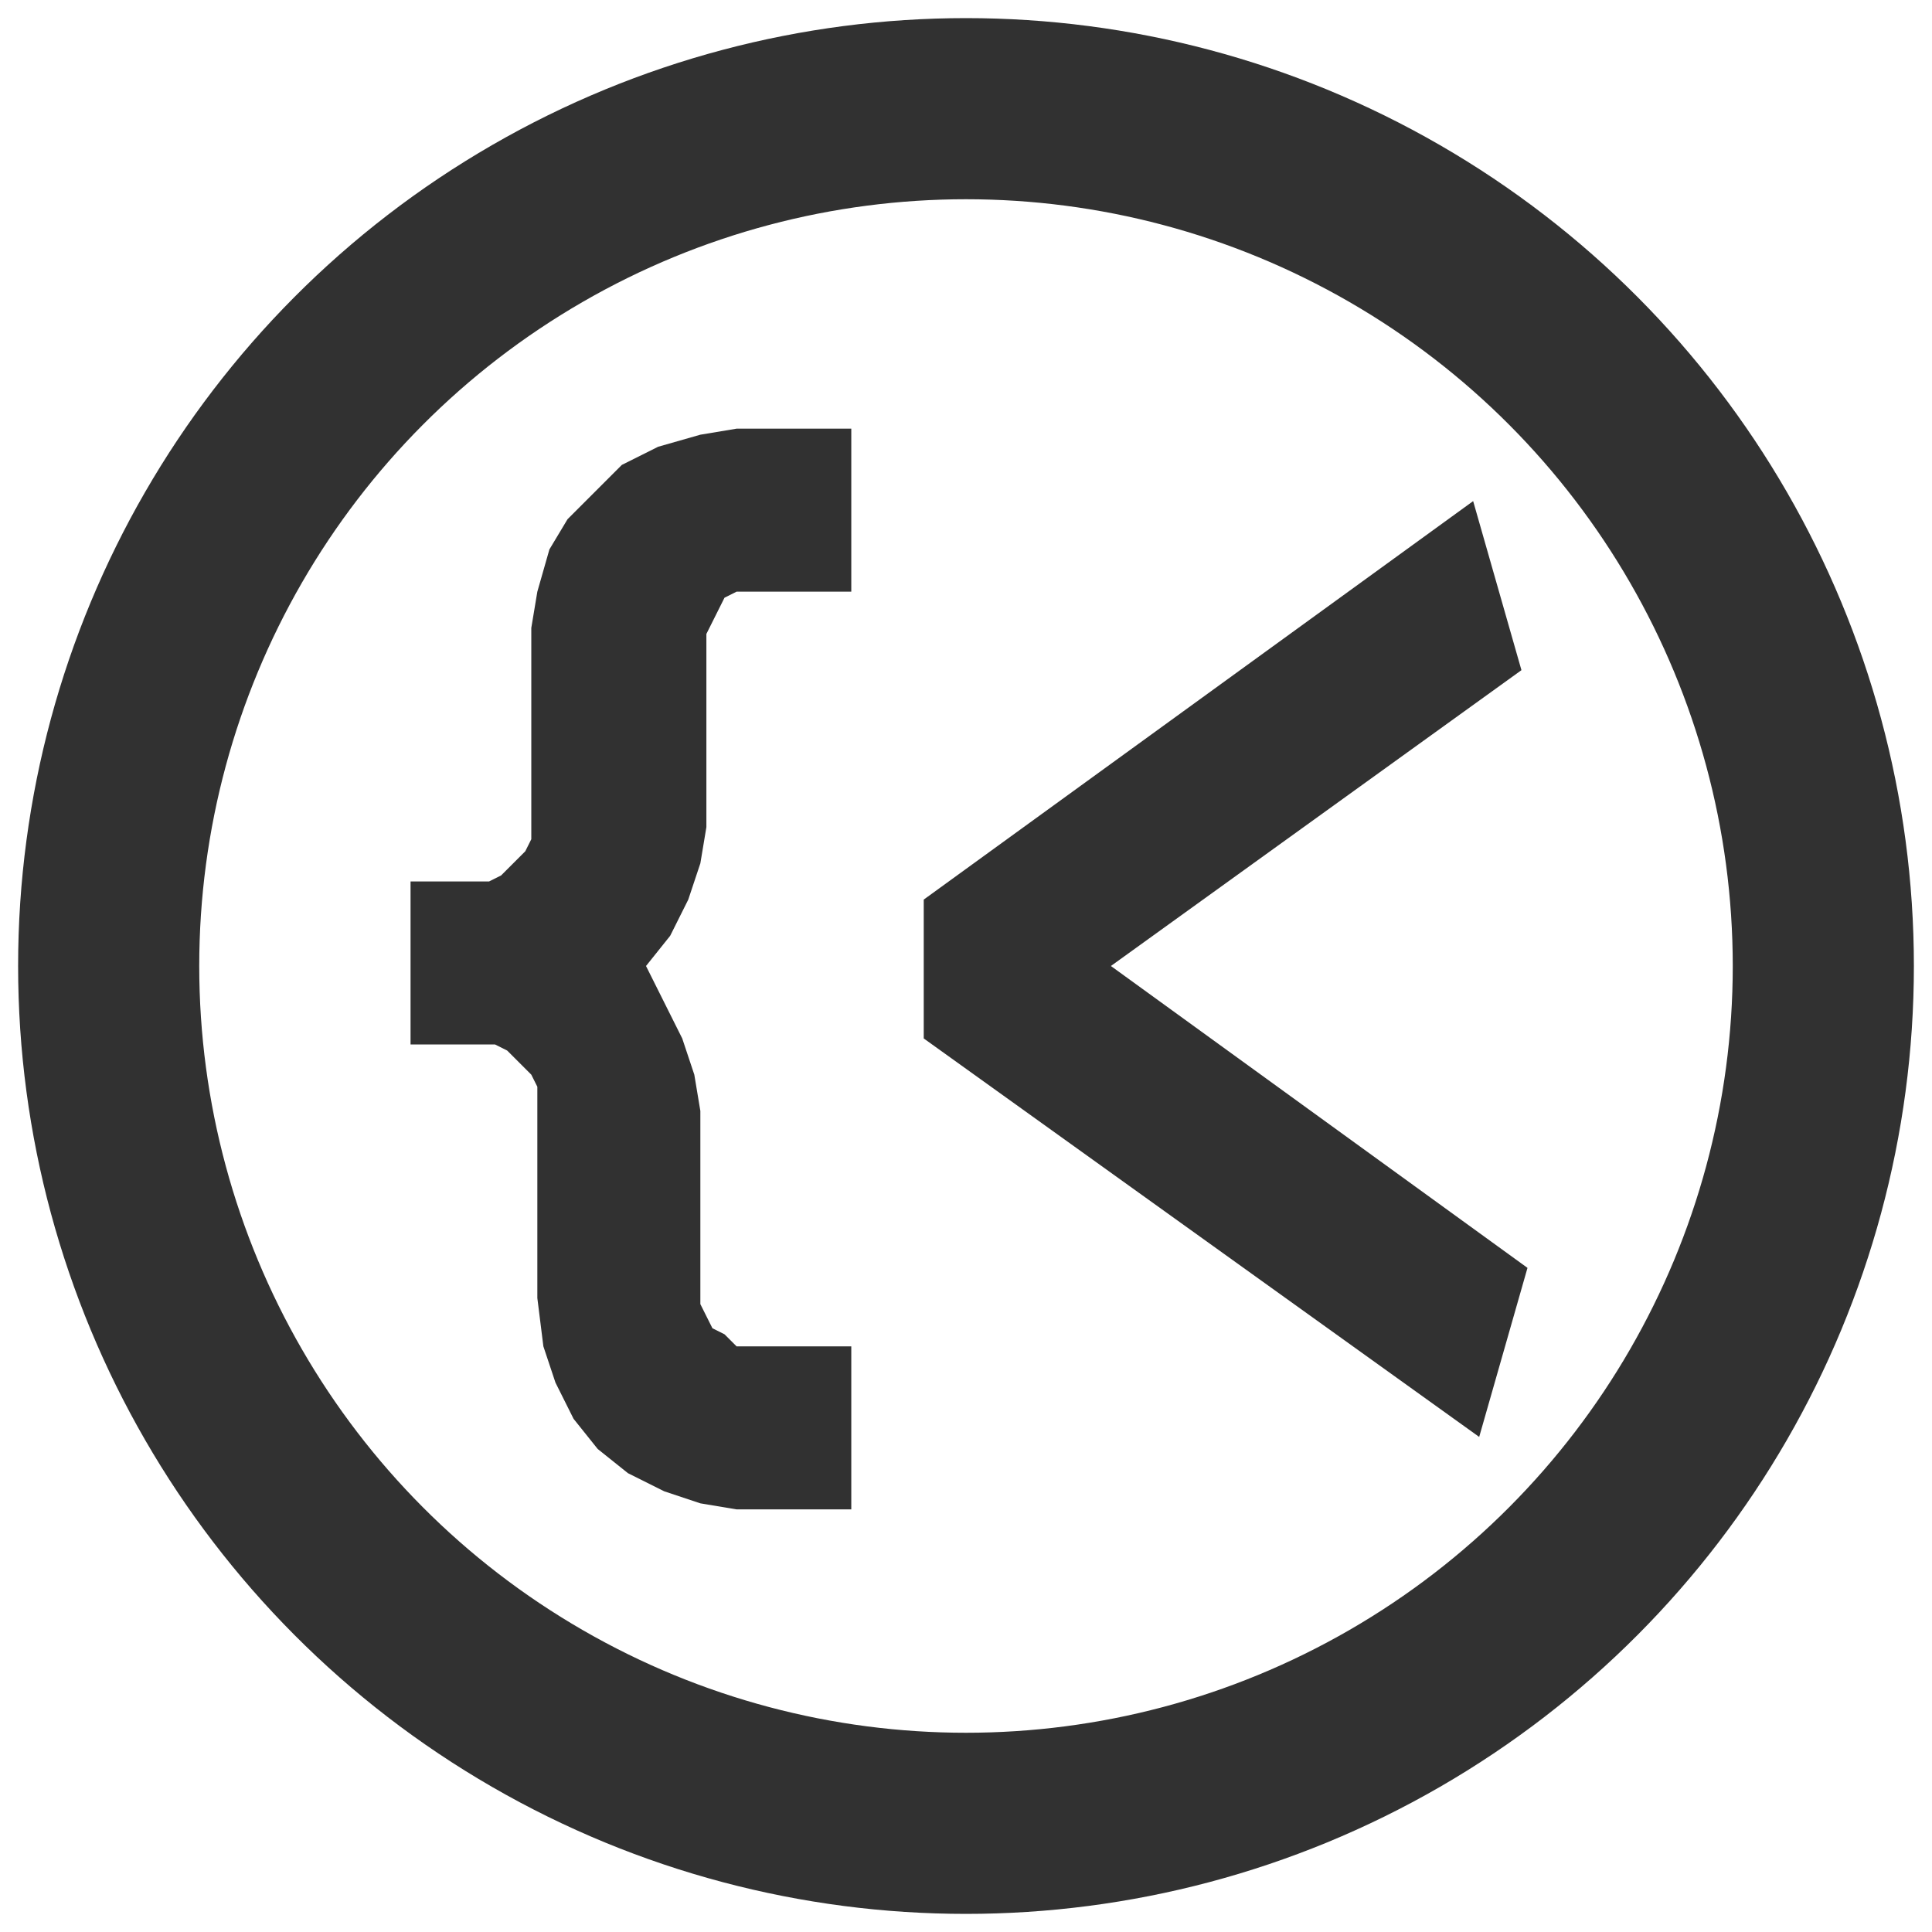 <?xml version="1.0" encoding="utf-8"?>
<!-- Generator: Adobe Illustrator 26.1.0, SVG Export Plug-In . SVG Version: 6.00 Build 0)  -->
<svg version="1.1" id="Layer_1" xmlns="http://www.w3.org/2000/svg" xmlns:xlink="http://www.w3.org/1999/xlink" x="0px" y="0px"
	 viewBox="0 0 32 32" style="enable-background:new 0 0 32 32;" xml:space="preserve">
<style type="text/css">
	.st0{fill:#313131;}
	.st1{fill:none;stroke:#313131;stroke-width:3;stroke-miterlimit:11.339;}
</style>
<g id="test.001">
	<path class="st0" d="M15.3,14.9v2.3l9.2,6.6l0.8-2.8L18.4,16l6.8-4.9l-0.8-2.8L15.3,14.9z M10.9,7.4l-0.6,0.3L9.9,8.1L9.4,8.6
		L9.1,9.1L8.9,9.8l-0.1,0.6v3.2l0,0.3l-0.1,0.2l-0.2,0.2l-0.2,0.2l-0.2,0.1l-0.3,0H6.8v2.7h1.1l0.3,0l0.2,0.1l0.2,0.2l0.2,0.2
		l0.1,0.2l0,0.3v3.2L9,22.3l0.2,0.6l0.3,0.6l0.4,0.5l0.5,0.4l0.6,0.3l0.6,0.2l0.6,0.1h1.9v-2.7h-1.7l-0.2,0L12,22.1L11.8,22
		l-0.1-0.2l-0.1-0.2l0-0.2v-3l-0.1-0.6l-0.2-0.6l-0.3-0.6L10.7,16l0.4-0.5l0.3-0.6l0.2-0.6l0.1-0.6v-3l0-0.2l0.1-0.2l0.1-0.2L12,9.9
		l0.2-0.1l0.2,0h1.7V7.1h-1.9l-0.6,0.1L10.9,7.4z"/>
</g>
<circle class="st1" cx="16" cy="16" r="14.2"/>
</svg>
